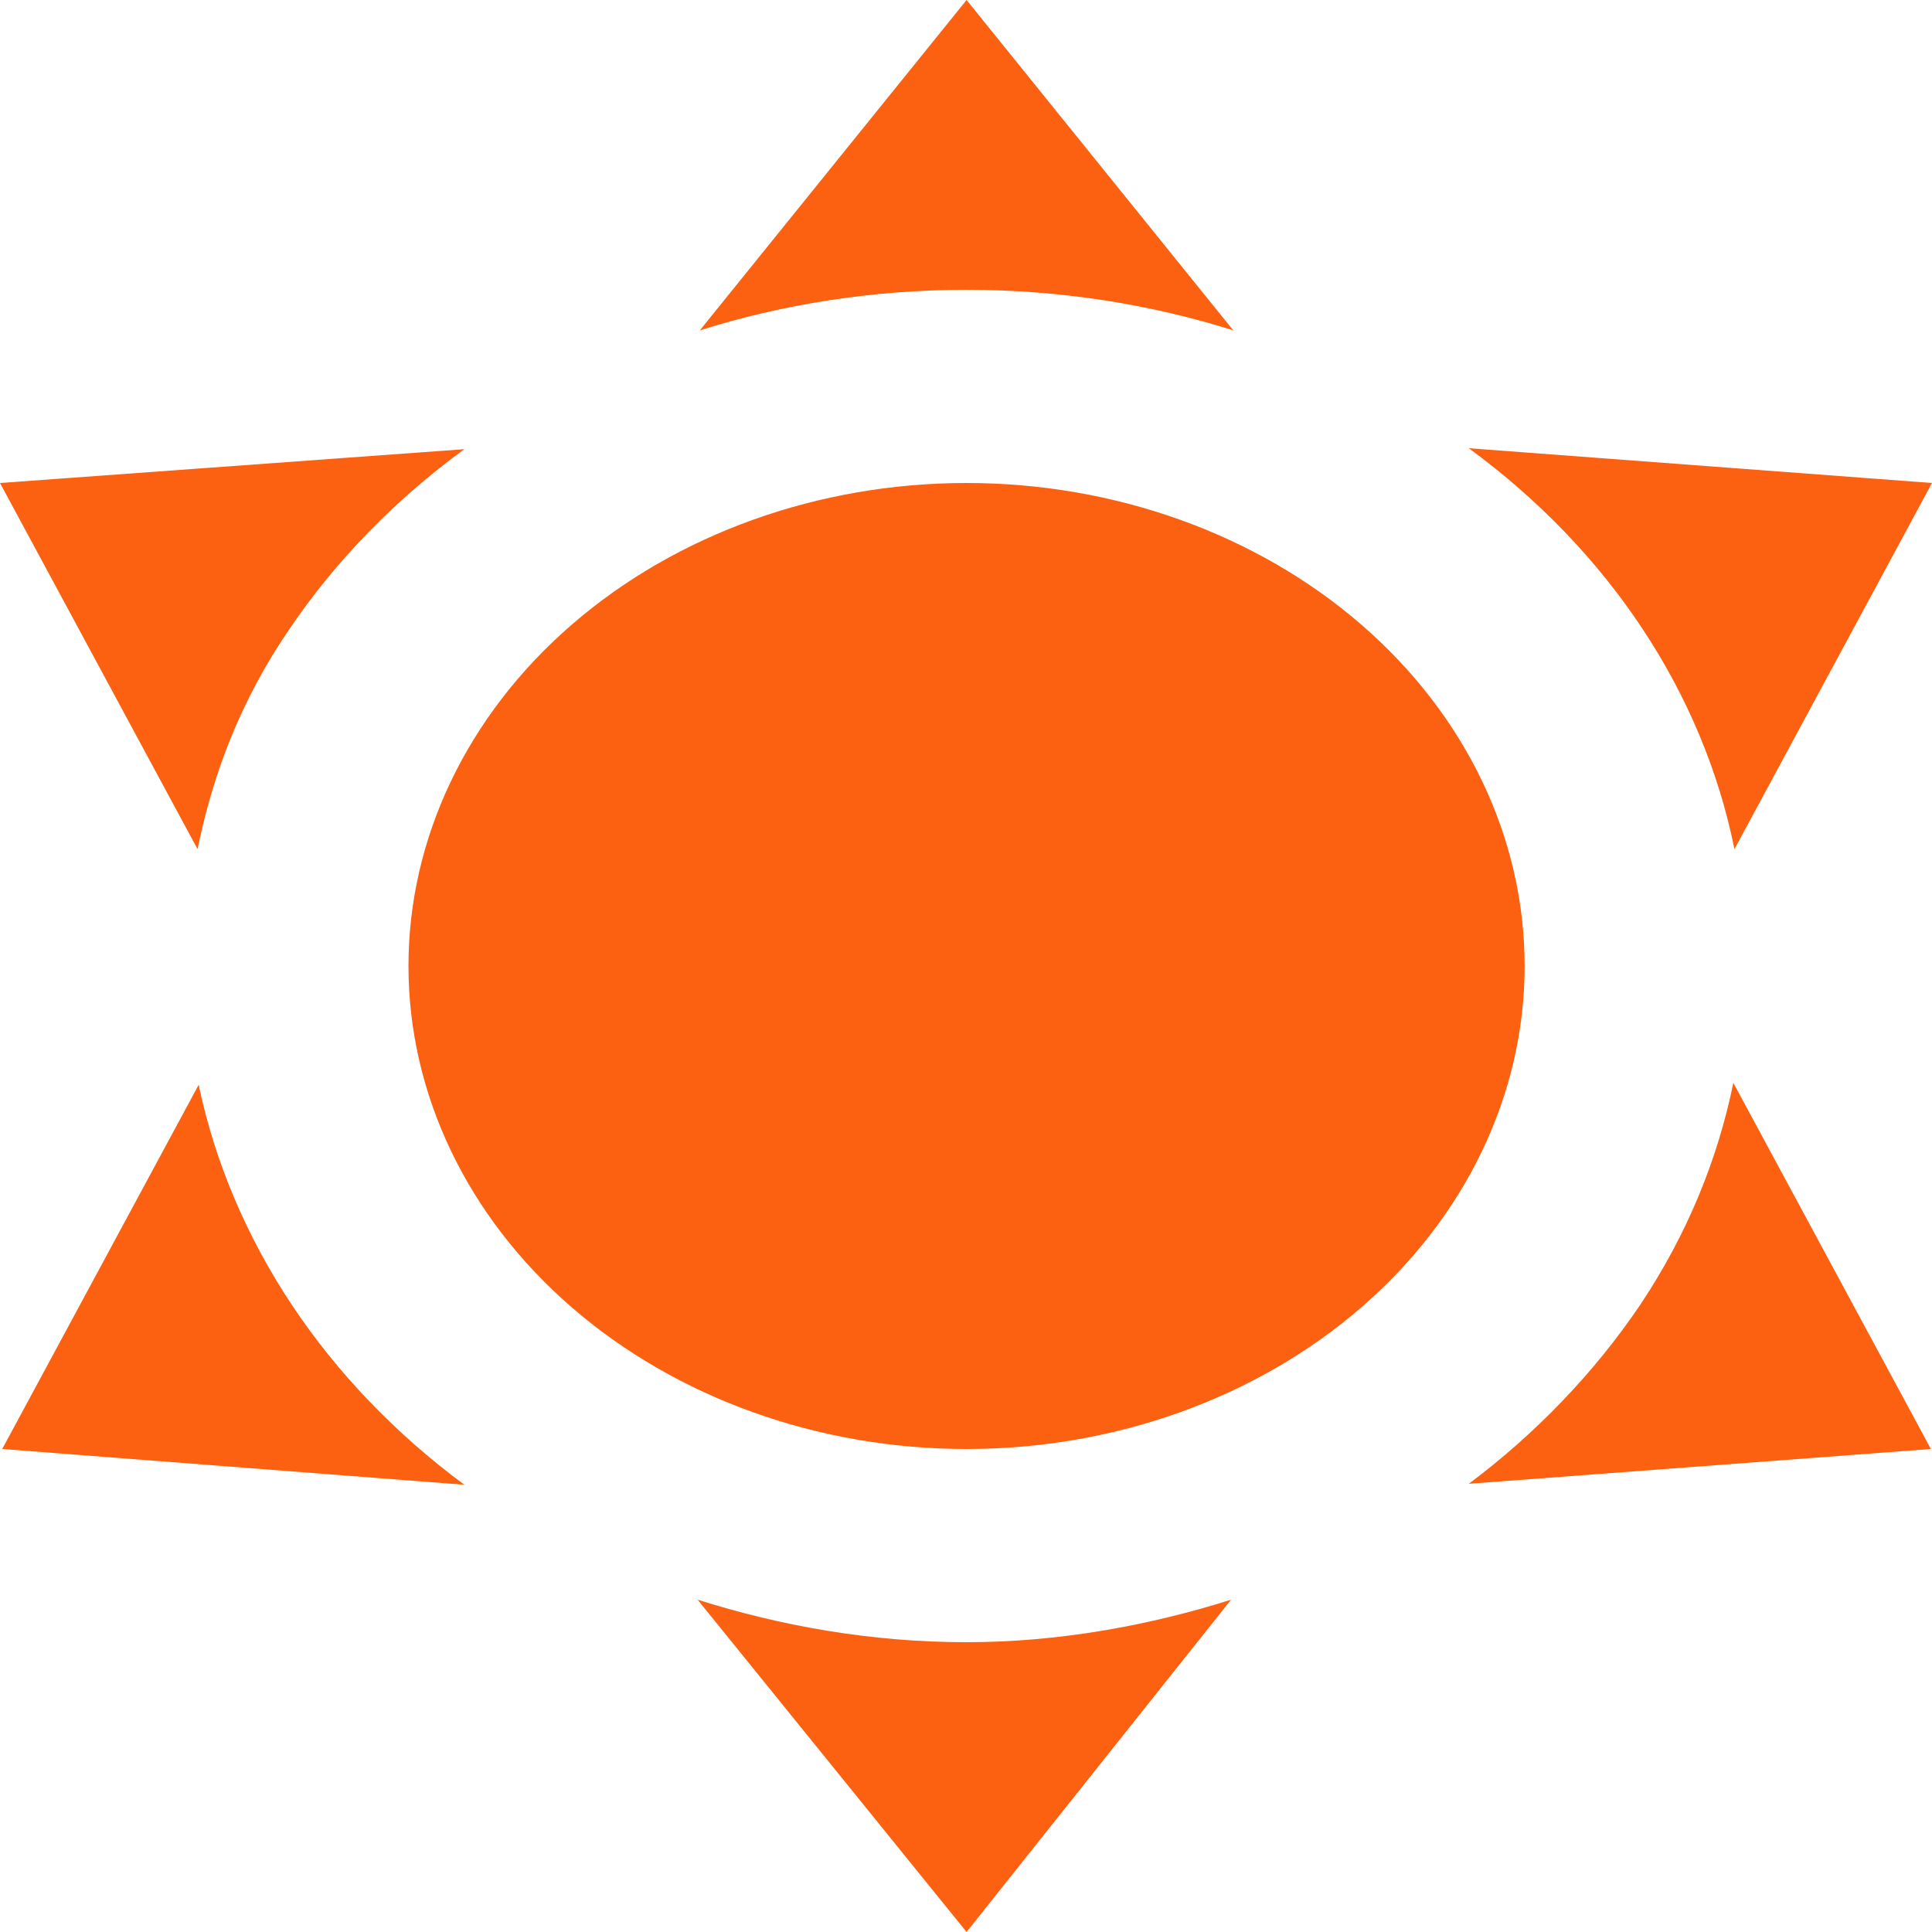 <svg width="40" height="40" viewBox="0 0 40 40" fill="none" xmlns="http://www.w3.org/2000/svg">
<path d="M20.012 10C23.076 10 26.015 11.054 28.181 12.929C30.348 14.804 31.566 17.348 31.566 20C31.566 22.652 30.348 25.196 28.181 27.071C26.015 28.946 23.076 30 20.012 30C16.947 30 14.008 28.946 11.842 27.071C9.675 25.196 8.457 22.652 8.457 20C8.457 17.348 9.675 14.804 11.842 12.929C14.008 11.054 16.947 10 20.012 10ZM20.012 0L25.534 6.84C23.824 6.3 21.953 6 20.012 6C18.07 6 16.199 6.3 14.489 6.84L20.012 0ZM-4.38955e-05 10L9.613 9.3C8.179 10.348 6.96 11.6 6.008 13C4.991 14.48 4.414 16 4.09 17.58L-4.38955e-05 10ZM0.046 30L4.113 22.46C4.792 25.685 6.735 28.609 9.613 30.74L0.046 30ZM40 10L35.91 17.58C35.255 14.341 33.309 11.404 30.41 9.28L40 10ZM39.977 30L30.41 30.72C31.773 29.7 32.998 28.44 33.969 27C34.939 25.54 35.563 24 35.887 22.42L39.977 30ZM20.012 40L14.443 33.12C16.152 33.66 18.024 34 20.012 34C21.906 34 23.778 33.66 25.488 33.12L20.012 40Z" fill="#FC6011"/>
</svg>
